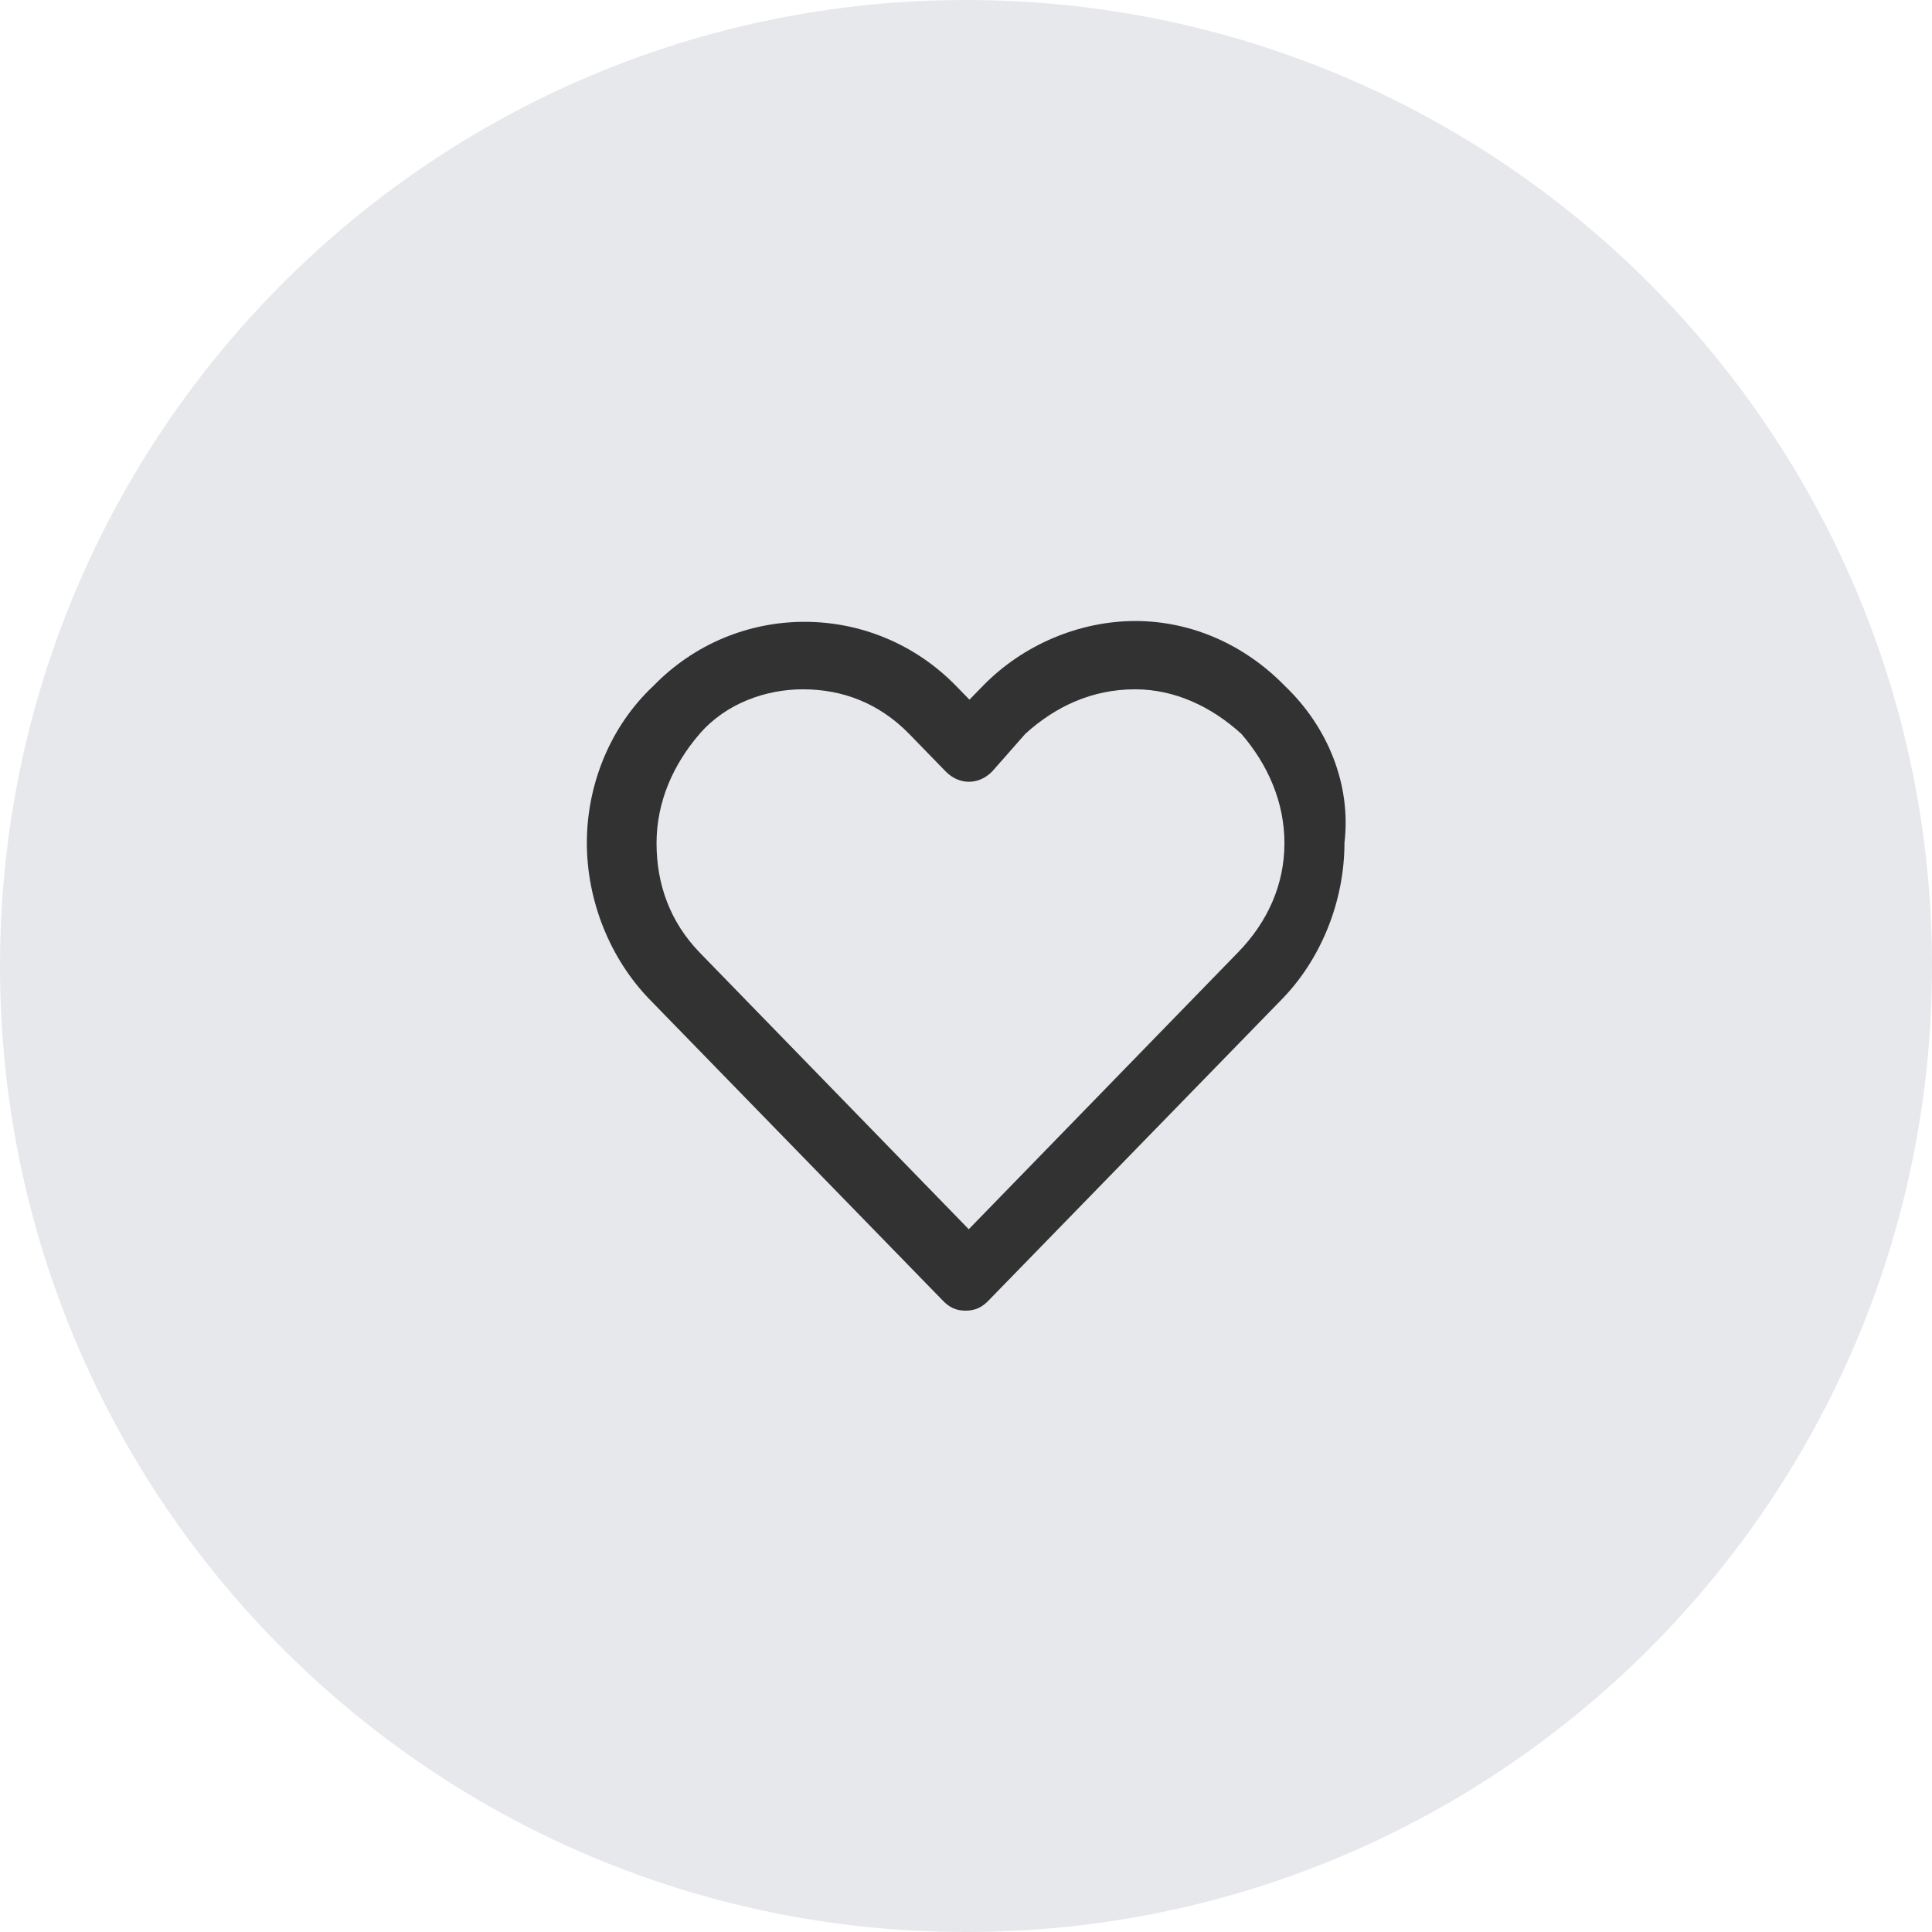 <?xml version="1.0" encoding="UTF-8"?>
<svg id="_x31_" xmlns="http://www.w3.org/2000/svg" version="1.1" viewBox="0 0 56 56">
  <!-- Generator: Adobe Illustrator 29.5.1, SVG Export Plug-In . SVG Version: 2.1.0 Build 141)  -->
  <defs>
    <style>
      .st0 {
        fill: #323232;
      }

      .st1 {
        fill: #e7e8ec;
      }
    </style>
  </defs>
  <path id="bg" class="st1" d="M28,0h0C43.46,0,56,12.54,56,28h0c0,15.46-12.54,28-28,28h0C12.54,56,0,43.46,0,28h0C0,12.54,12.54,0,28,0Z"/>
  <path id="heart" class="st0" d="M32.9,18c1.64,0,3.18.69,4.34,1.88,1.25,1.19,1.93,2.87,1.73,4.55,0,1.68-.67,3.37-1.83,4.55l-8.48,8.71c-.19.2-.39.3-.67.3-.29,0-.48-.1-.67-.3l-8.48-8.71c-1.16-1.19-1.83-2.87-1.83-4.55s.67-3.37,1.93-4.55c2.41-2.48,6.36-2.47,8.77,0l.39.4.39-.4c1.16-1.19,2.79-1.88,4.43-1.88ZM32.9,19.98c-1.25,0-2.31.5-3.18,1.29l-.96,1.09c-.39.4-.96.4-1.35,0l-1.06-1.09c-.87-.89-1.93-1.29-3.08-1.29-1.06,0-2.22.4-2.99,1.29-.77.89-1.25,1.98-1.25,3.17,0,1.19.39,2.28,1.25,3.17l7.8,8.02,7.8-8.02c.87-.89,1.35-1.98,1.35-3.17s-.48-2.28-1.25-3.17c-.87-.79-1.93-1.29-3.08-1.29Z"/>
</svg>